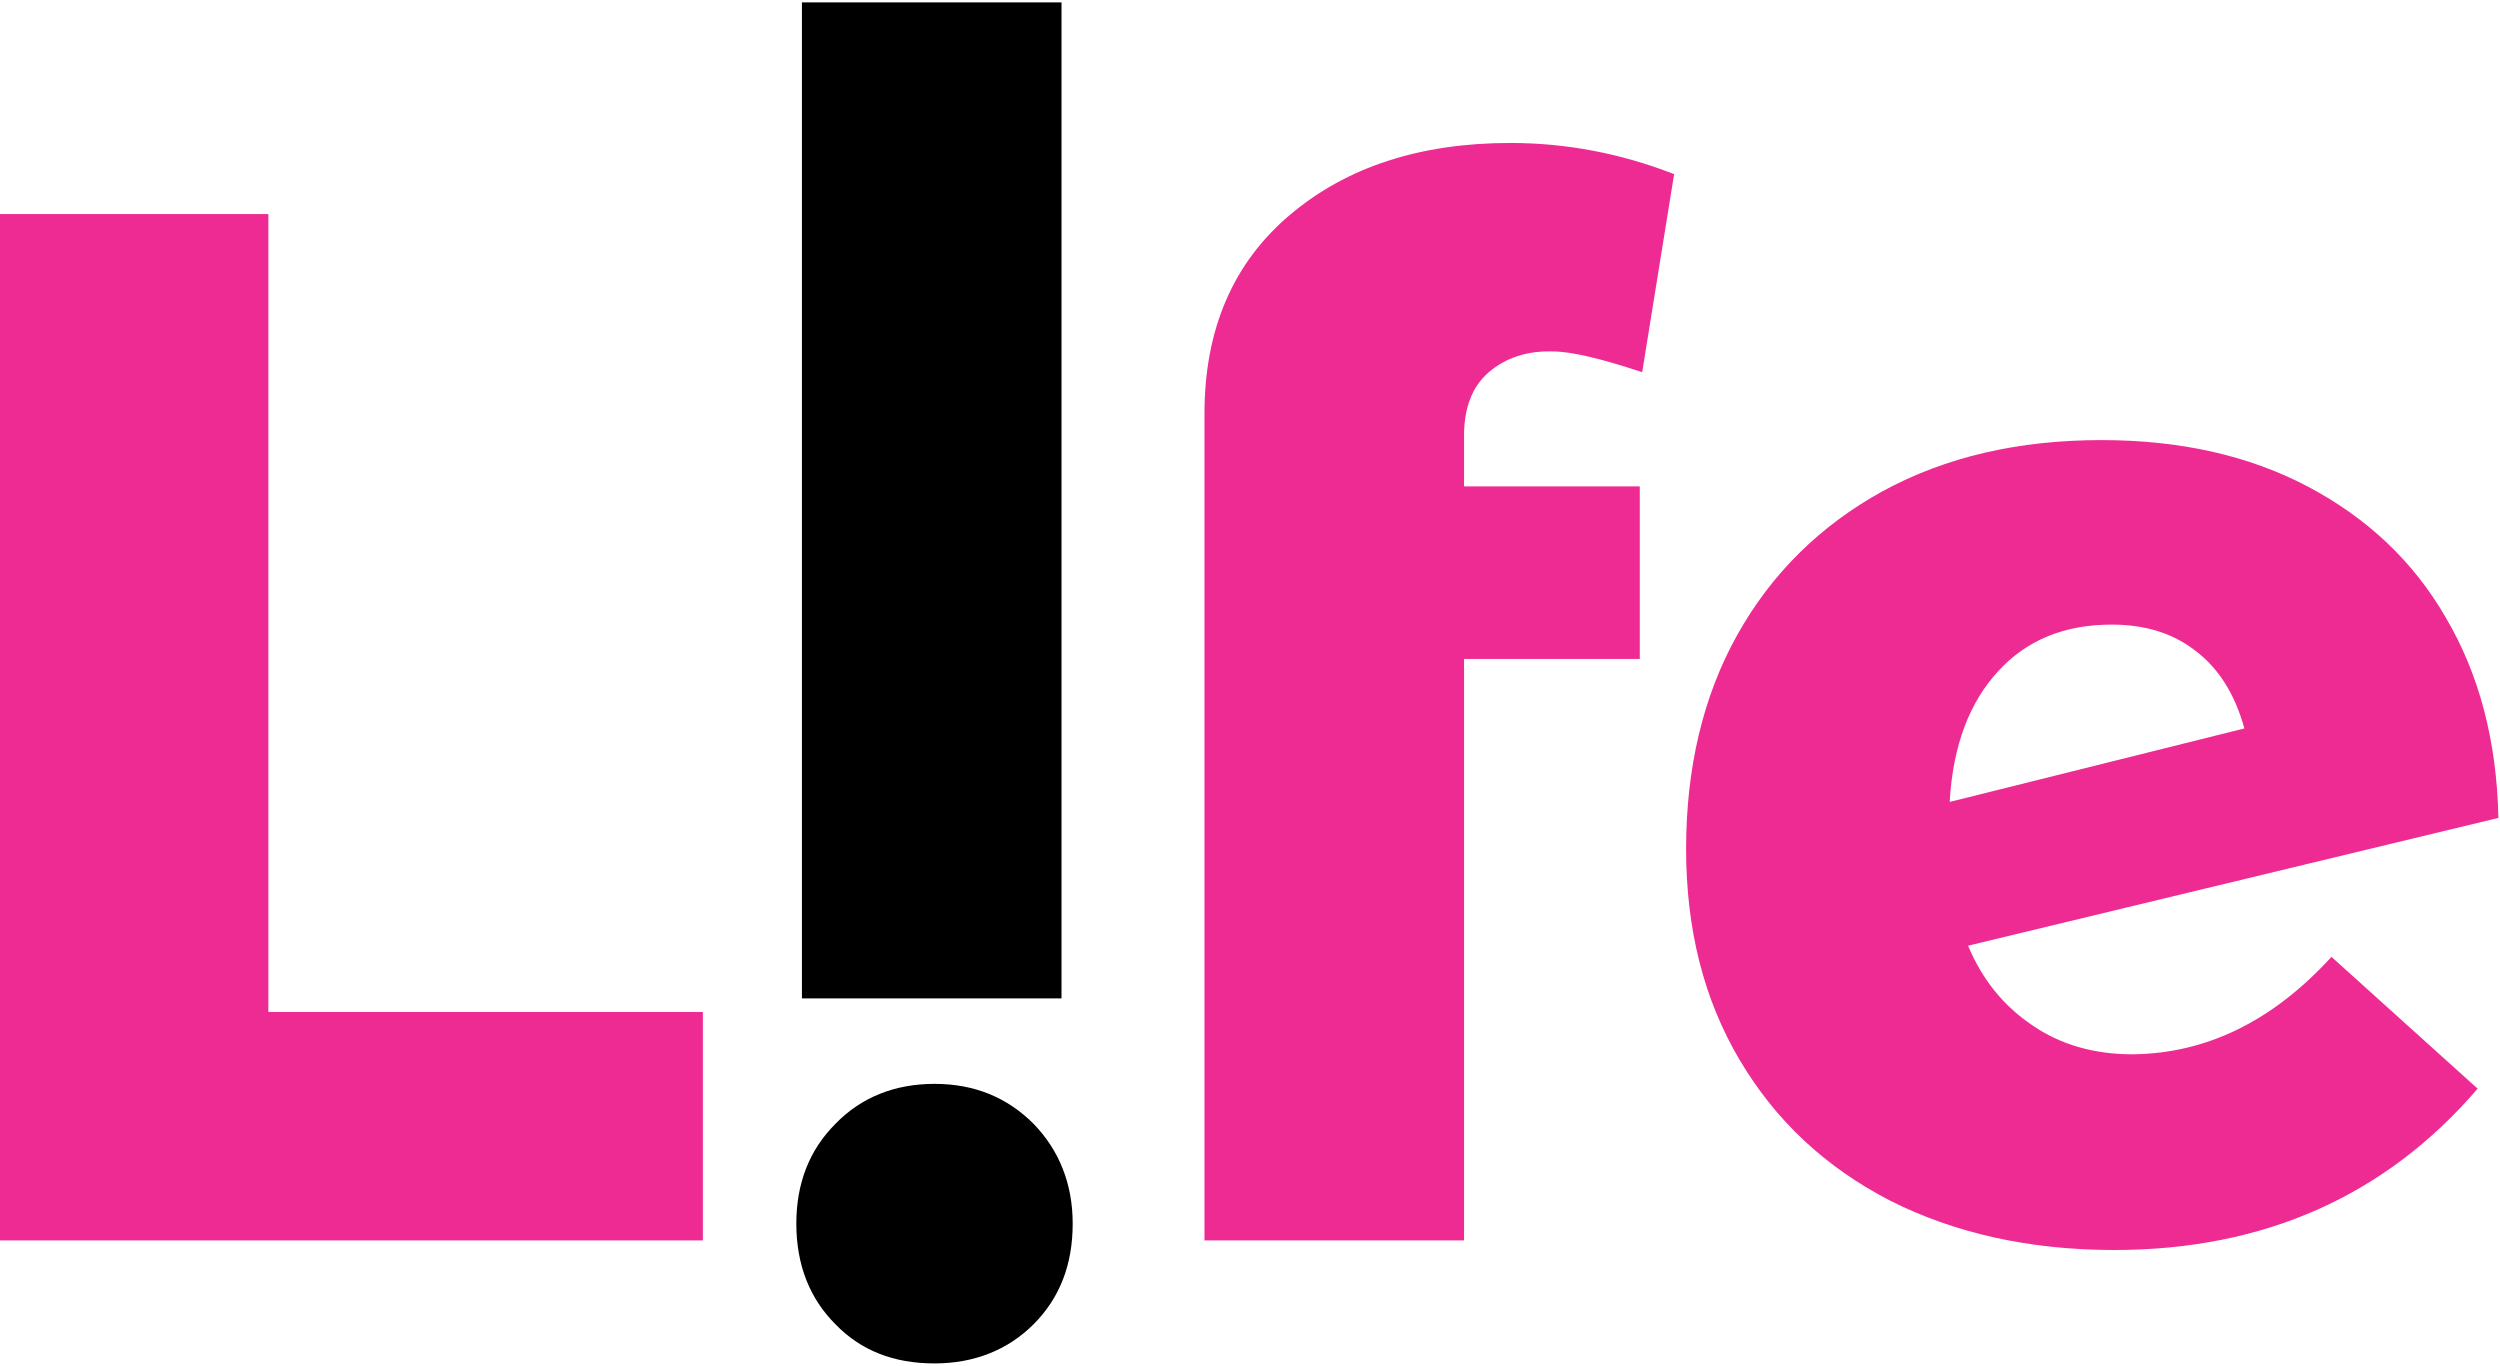 <?xml version="1.0" encoding="utf-8"?>
<!-- Generator: Adobe Illustrator 23.0.6, SVG Export Plug-In . SVG Version: 6.00 Build 0)  -->
<svg version="1.1" id="Layer_1" xmlns="http://www.w3.org/2000/svg" xmlns:xlink="http://www.w3.org/1999/xlink" x="0px" y="0px"
	 viewBox="0 0 313 171" style="enable-background:new 0 0 313 171;" xml:space="preserve">
<style type="text/css">
	.st0{fill:#EE2B92;}
</style>
<g>
	<path class="st0" d="M0,26.8h33.6v99.9H88v28.6H0V26.8z"/>
	<path d="M104.6,165.8c-3.2-3.2-4.9-7.4-4.9-12.6c0-5,1.6-9.2,4.9-12.5c3.2-3.3,7.4-5,12.4-5c5,0,9.1,1.7,12.4,5
		c3.2,3.3,4.9,7.5,4.9,12.5c0,5.1-1.6,9.3-4.9,12.6c-3.2,3.2-7.4,4.9-12.4,4.9C111.9,170.7,107.8,169.1,104.6,165.8z"/>
	<rect x="100.4" y="0.3" width="32.5" height="124.7"/>
	<path class="st0" d="M186.4,46.6c-2.1,1.8-3.1,4.5-3.1,7.9v6.4h22v21.6h-22v72.8h-32.5V51.8c0-10.6,3.6-18.9,10.7-24.9
		c7.1-6,16.3-9,27.6-9c7,0,13.8,1.3,20.5,3.9l-4,24.8c-5.1-1.7-8.9-2.6-11.2-2.6C191.2,43.9,188.5,44.8,186.4,46.6z"/>
	<path class="st0" d="M291.9,119.8l18.3,16.5c-11.5,13.4-26.7,20.2-45.5,20.2c-10.6,0-20-2.1-28.1-6.2c-8.1-4.2-14.3-10-18.8-17.6
		c-4.5-7.6-6.7-16.4-6.7-26.4c0-10.1,2.1-19.1,6.4-26.8c4.3-7.7,10.4-13.7,18.2-18c7.9-4.3,17-6.4,27.4-6.4c9.8,0,18.4,1.9,25.8,5.8
		c7.4,3.9,13.2,9.3,17.3,16.4c4.2,7.1,6.4,15.5,6.6,25.1l-66.4,16c1.8,4.3,4.5,7.6,8.1,10c3.5,2.4,7.7,3.6,12.5,3.6
		C276.2,131.9,284.5,127.9,291.9,119.8z M250.2,84c-3.6,3.9-5.7,9.3-6.1,16.4l36.9-9.2c-1.2-4.3-3.2-7.5-6.1-9.7
		c-2.8-2.2-6.3-3.3-10.5-3.3C258.5,78.2,253.8,80.1,250.2,84z"/>
</g>
</svg>
